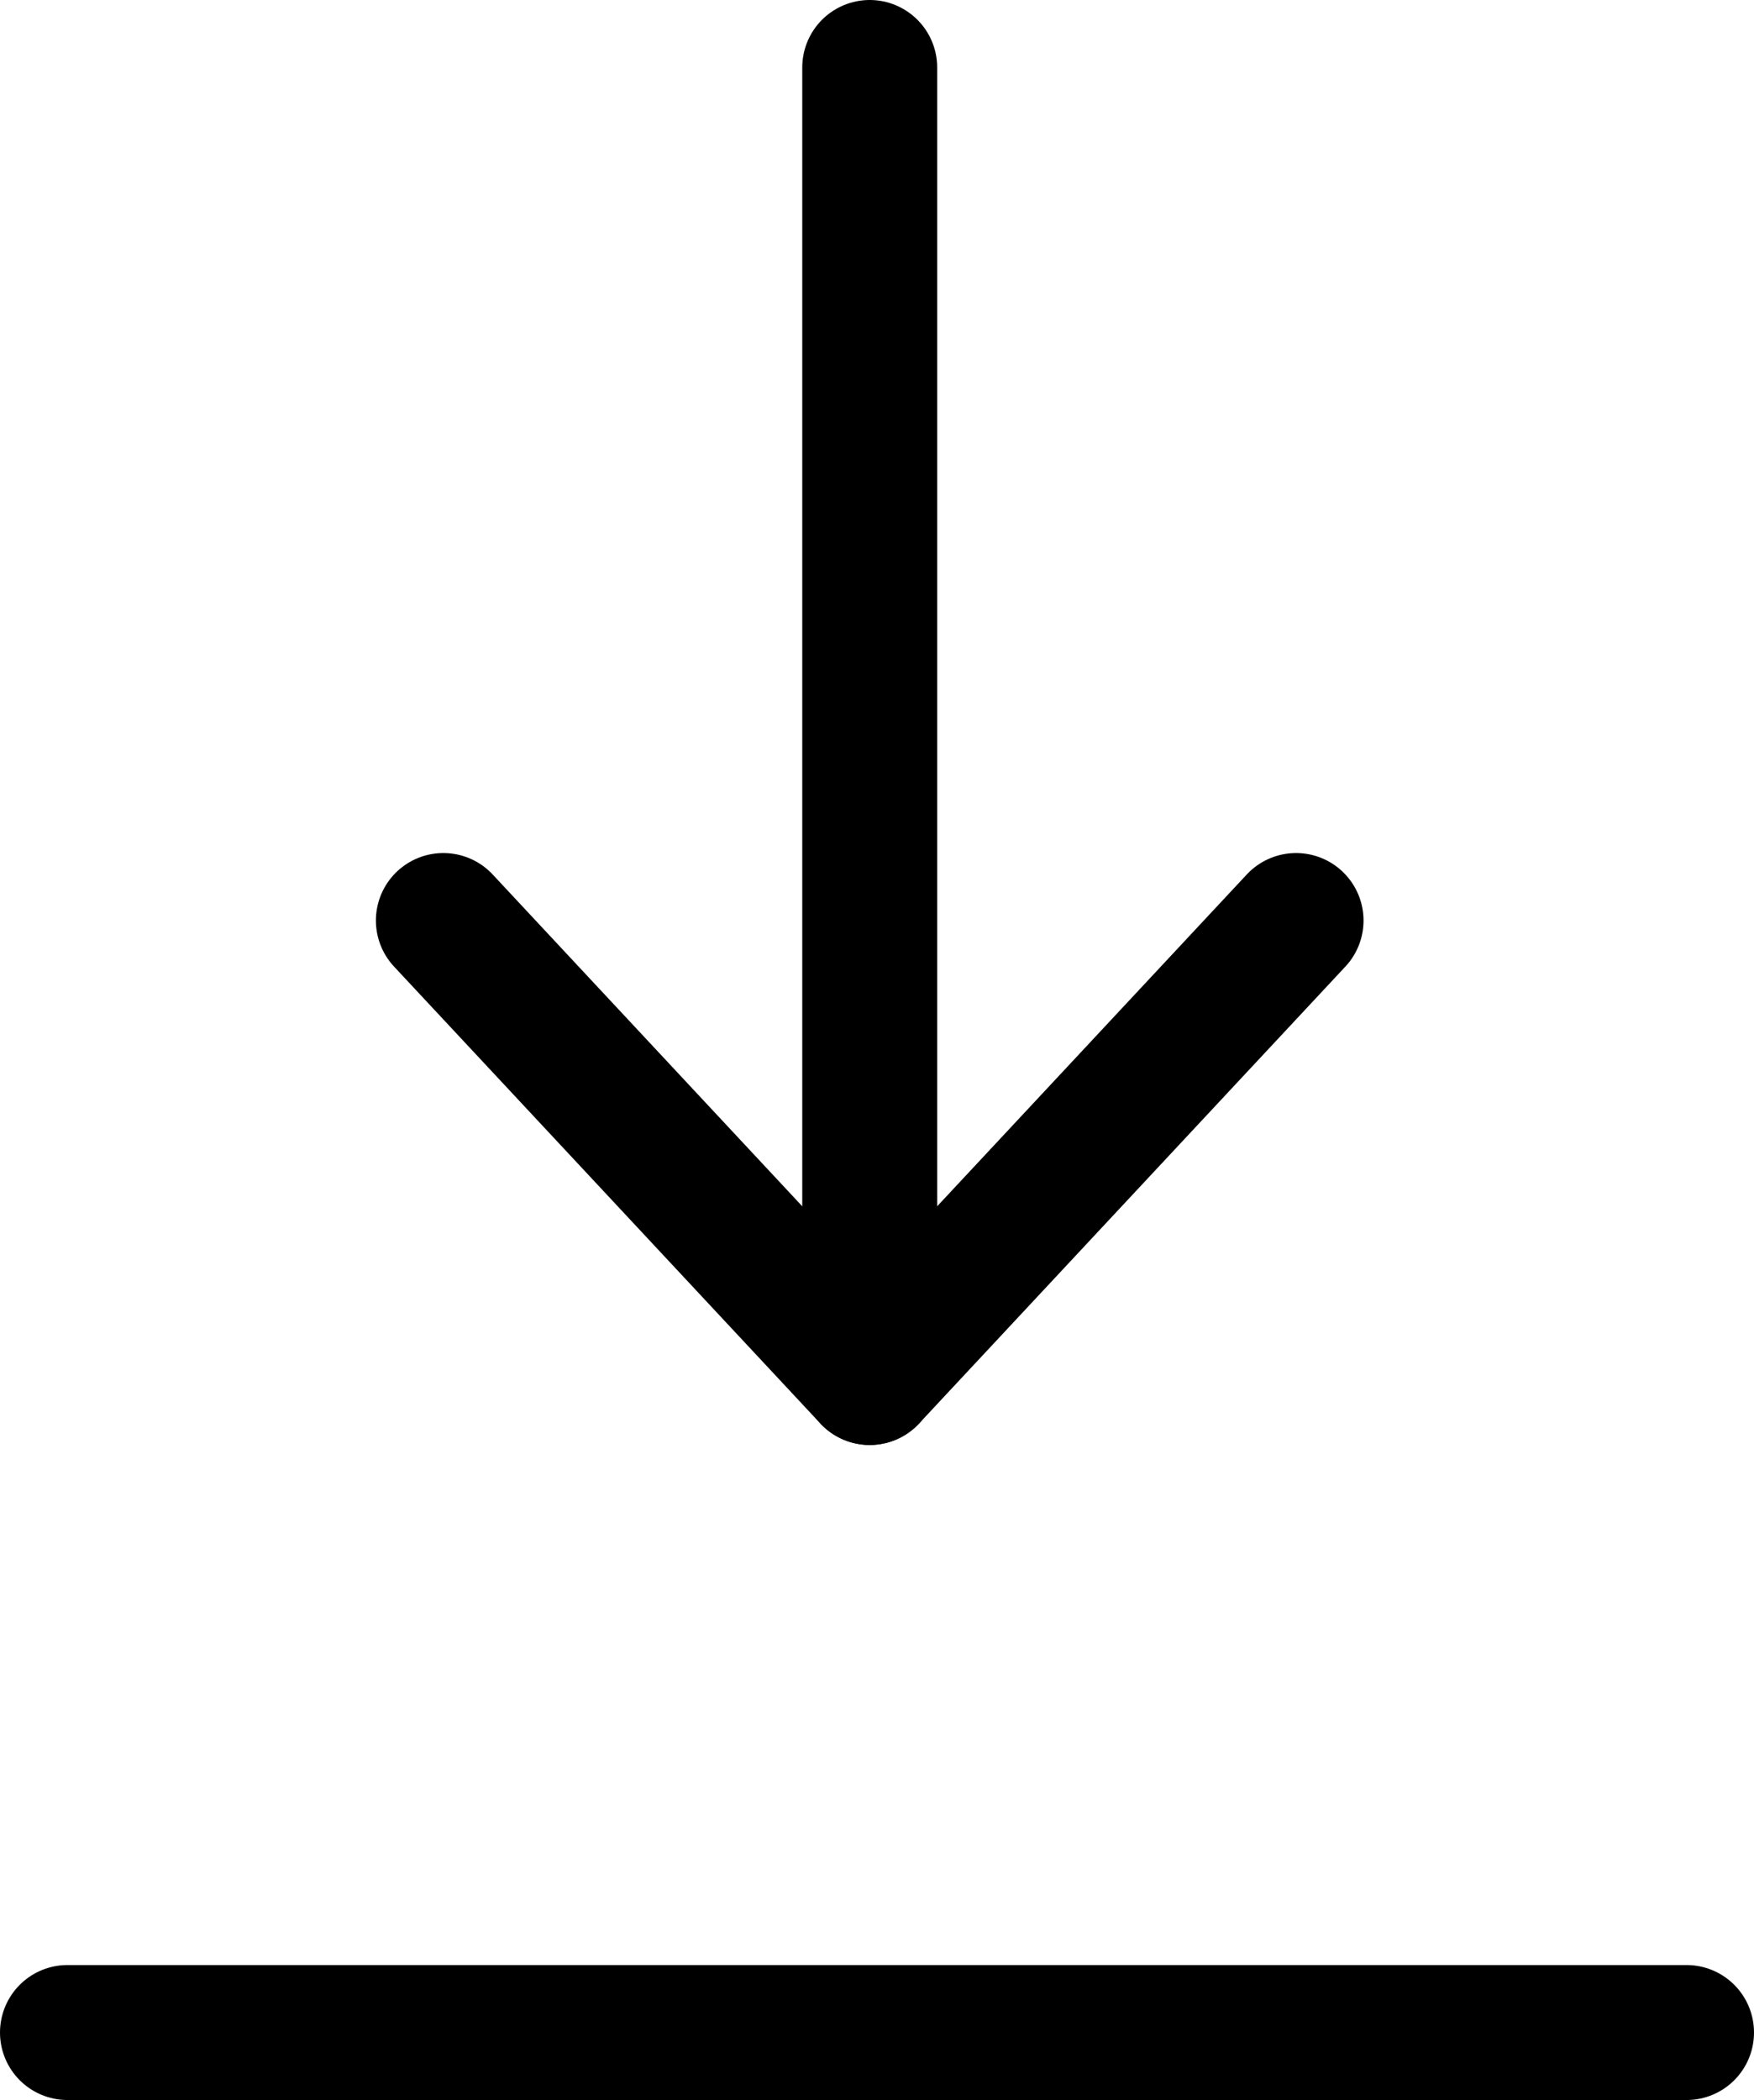 <svg xmlns="http://www.w3.org/2000/svg" width="26" height="31.117" viewBox="0 0 26 31.117">
  
<g id="Group_9" data-name="Group 9" transform="translate(-296.717 -382.5)">
    
<line id="Line_2" data-name="Line 2" x1="24" transform="translate(297.717 412.617)" fill="none" stroke="#000000" stroke-linecap="round" stroke-miterlimit="10" stroke-width="2"></line>
    
<g id="Group_8" data-name="Group 8" transform="translate(303.289 383.5)">
      
<line id="Line_3" data-name="Line 3" y1="19.411" transform="translate(6.32)" fill="none" stroke="#000000" stroke-linecap="round" stroke-miterlimit="10" stroke-width="2"></line>
      
<path id="Path_49" data-name="Path 49" d="M321.14,411.5l-6.32,6.771L308.5,411.5" transform="translate(-308.5 -398.86)" fill="none" stroke="#000000" stroke-linecap="round" stroke-linejoin="round" stroke-miterlimit="10" stroke-width="2"></path>
    </g>
  </g>
</svg>